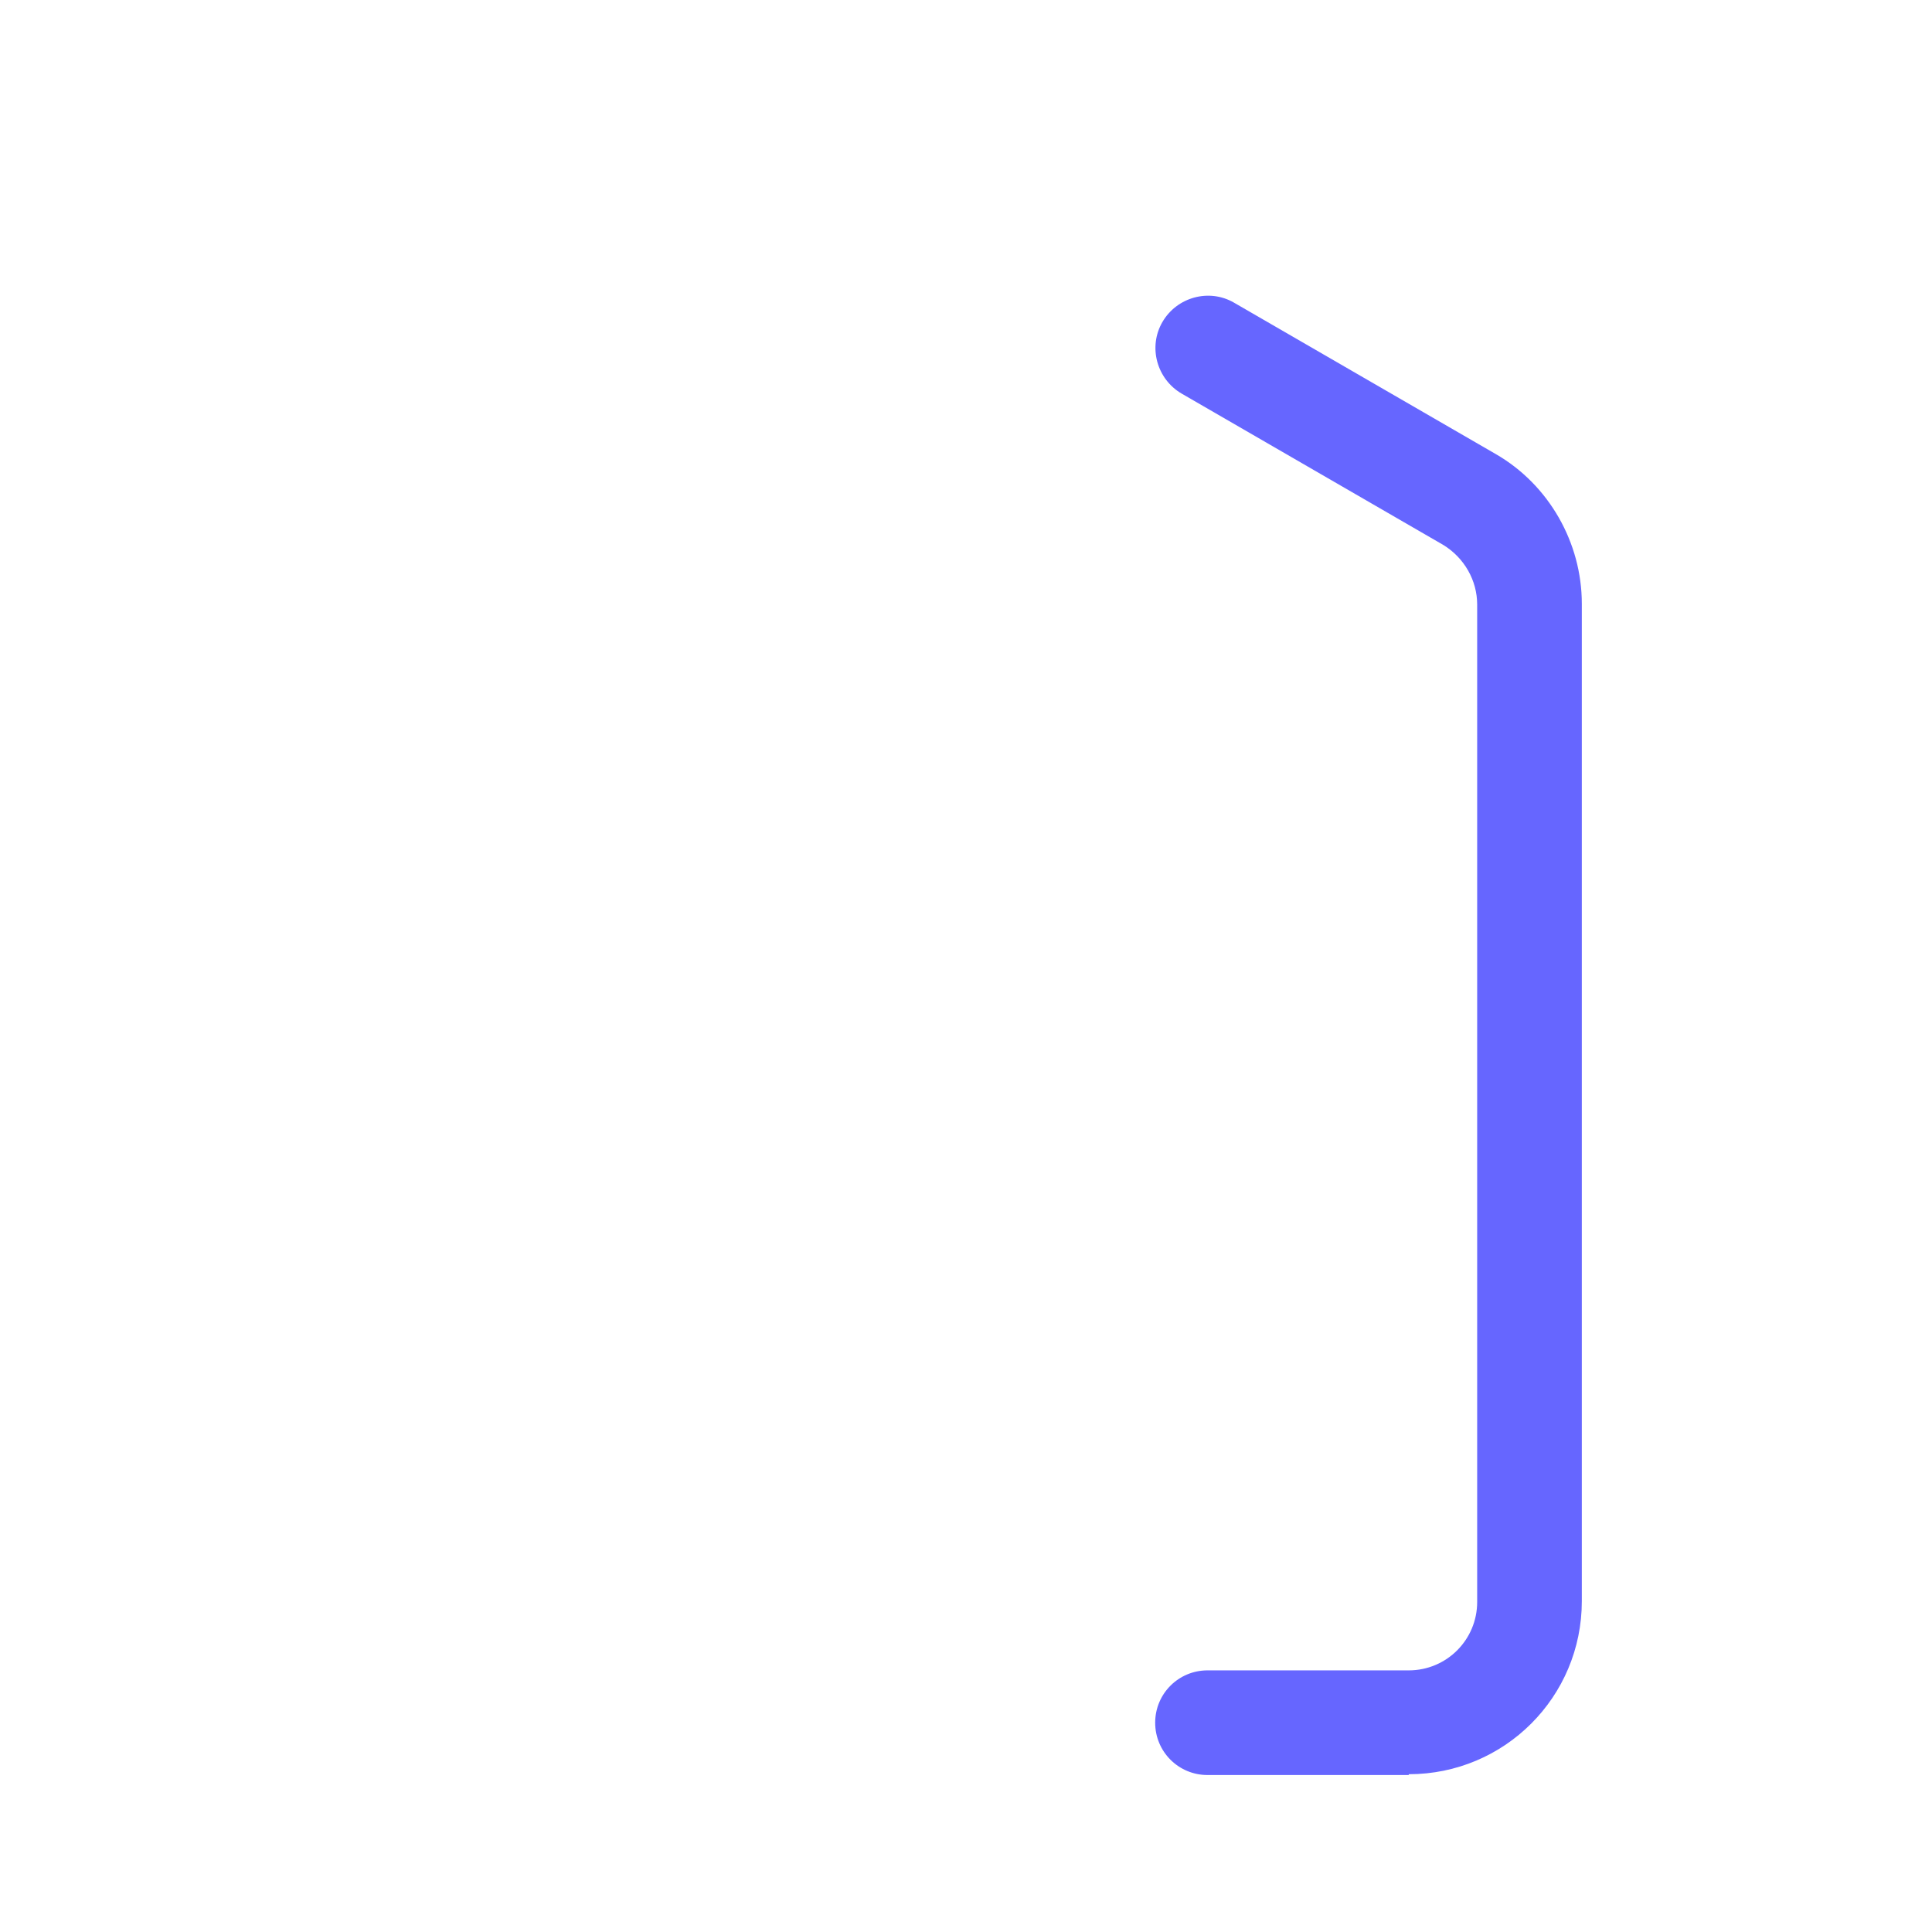 <?xml version="1.0" encoding="UTF-8"?>
<svg id="HL" xmlns="http://www.w3.org/2000/svg" viewBox="0 0 24 24">
  <path d="M17.5,22.05h-2.5c-.36,0-.65-.29-.65-.65s.29-.65.65-.65h2.5c.47,0,.85-.38.85-.85V7.51c0-.3-.16-.58-.42-.74l-3.25-1.88c-.31-.18-.42-.58-.24-.89.18-.31.58-.42.89-.24l3.25,1.88c.66.38,1.07,1.1,1.07,1.86v12.39c0,1.19-.96,2.15-2.15,2.15Z" style="fill: #66f; stroke-width: 0px;"/>
</svg>